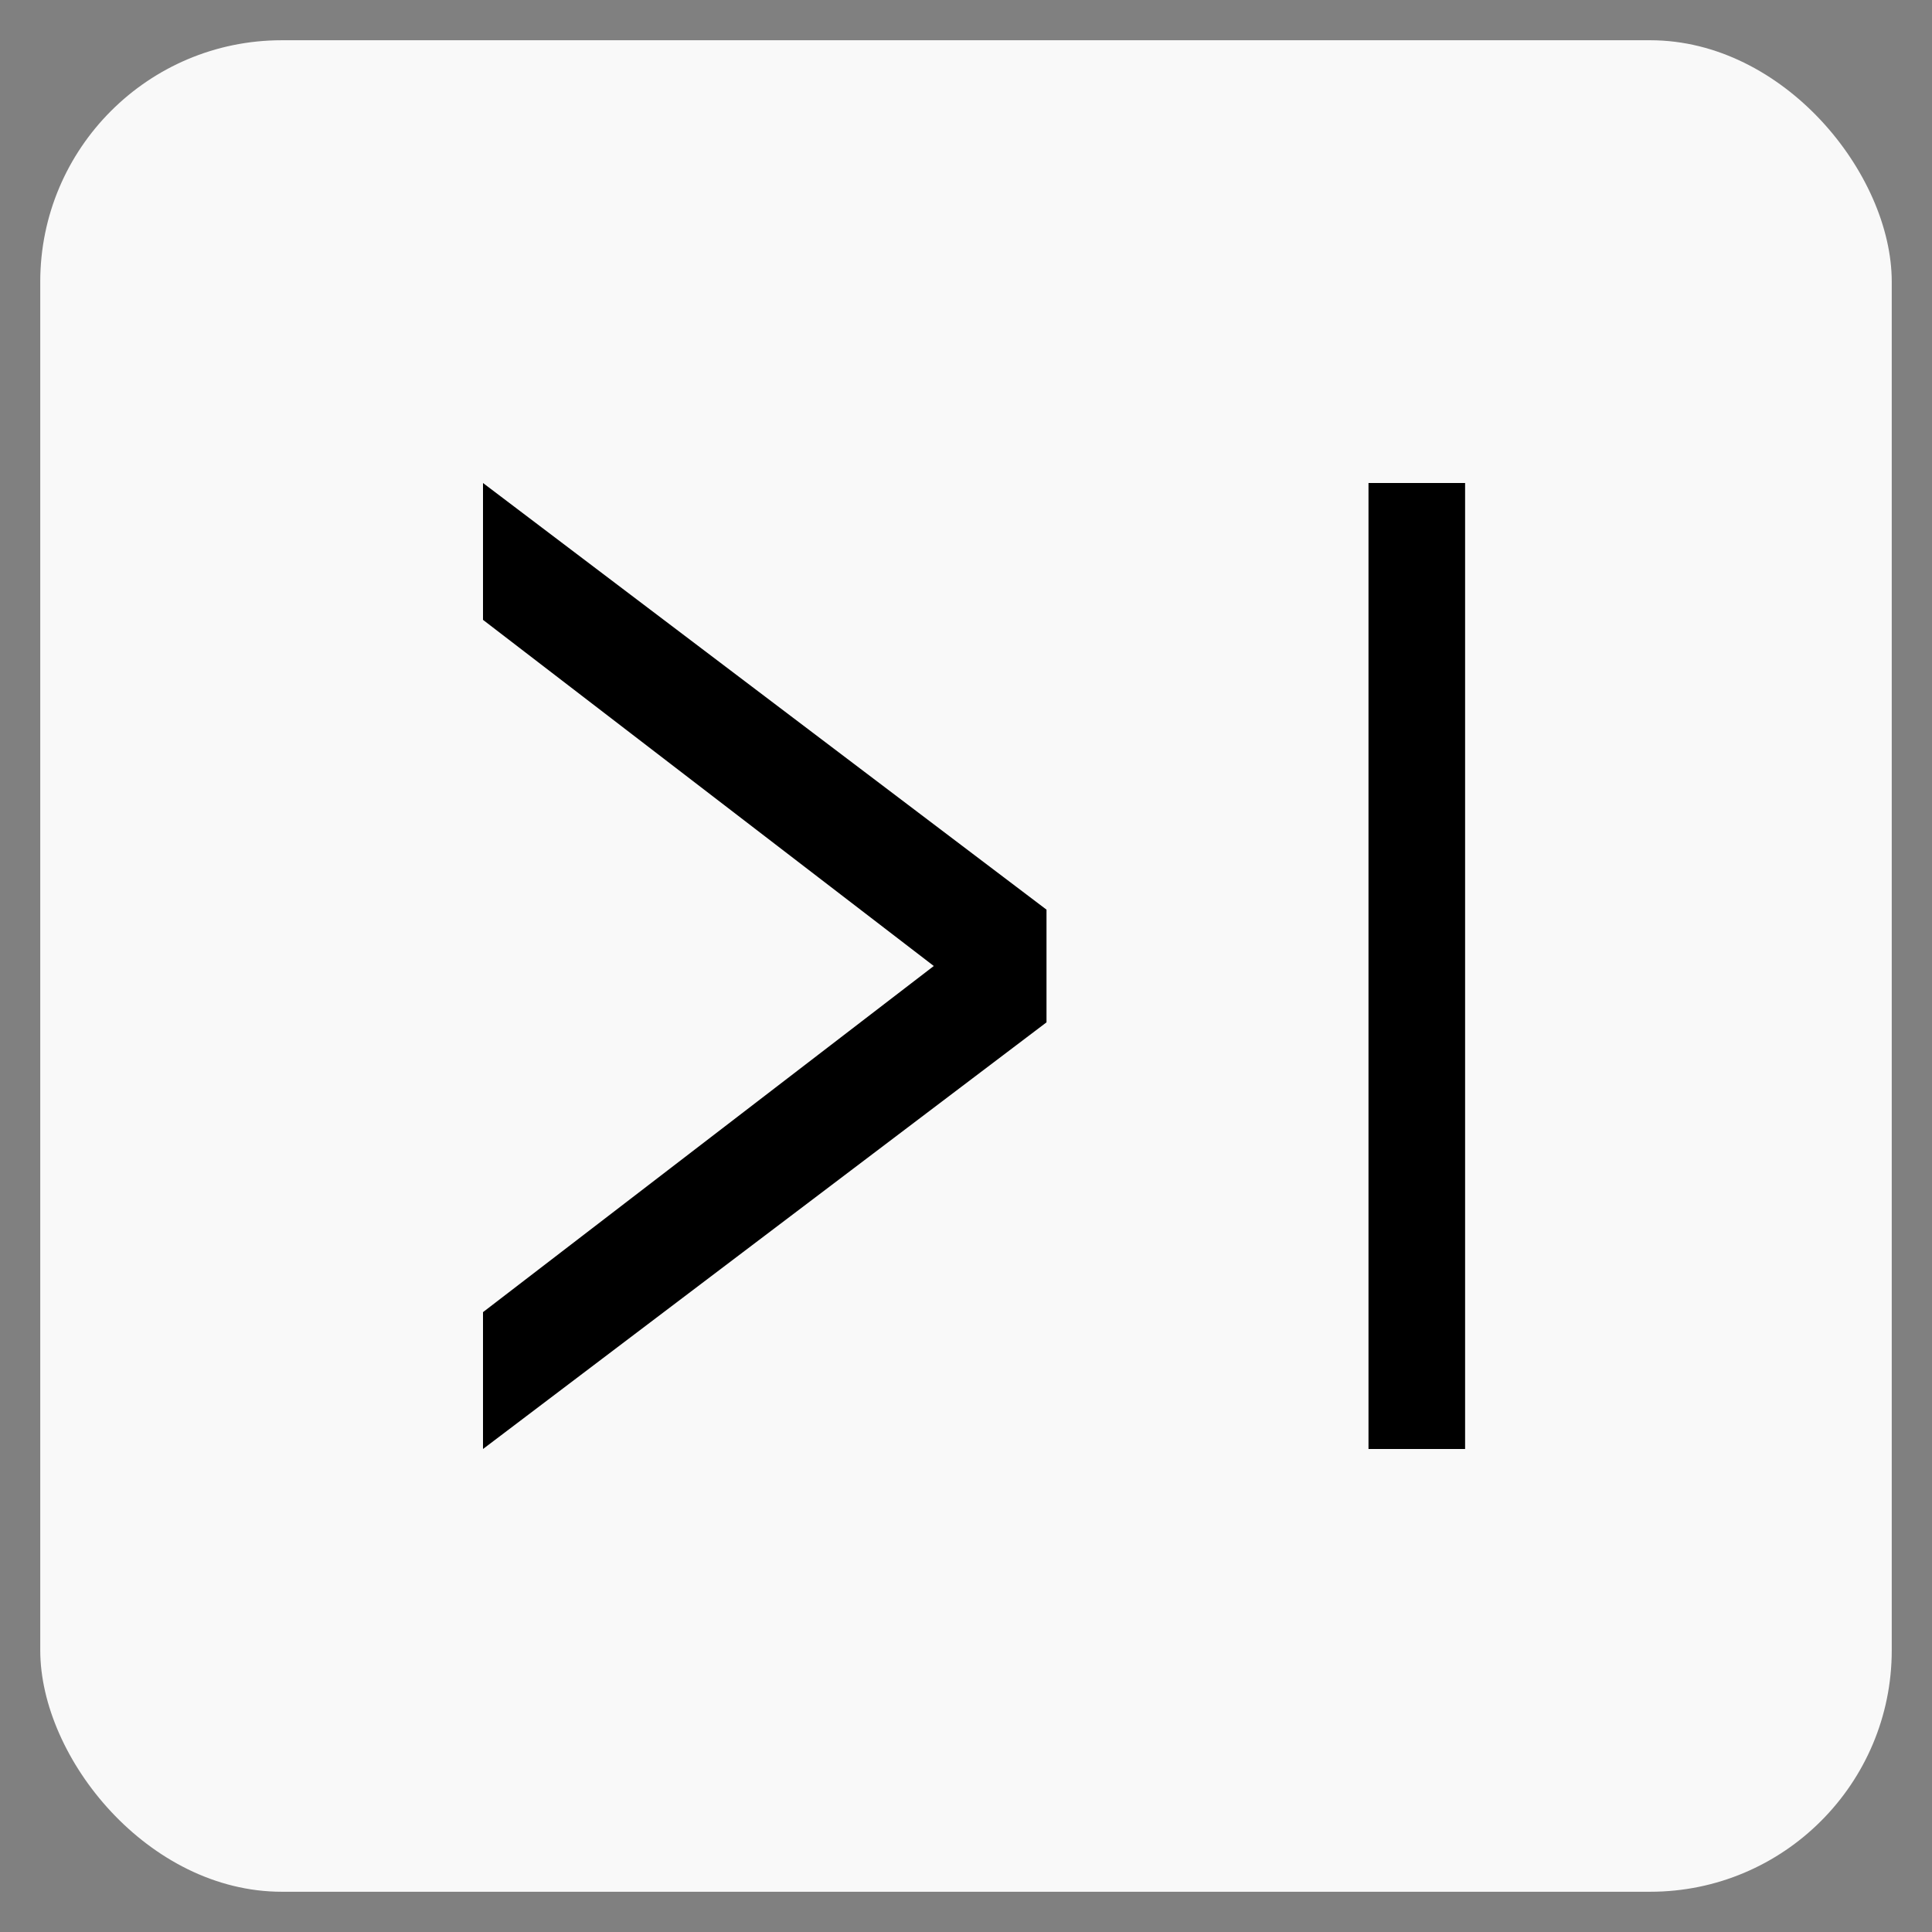 <svg xmlns="http://www.w3.org/2000/svg" viewBox="0 0 24 24">
  <rect x="0" y="0" width="24" height="24" fill="#808080" stroke="none"/>
  <g fill="none">
    <rect width="23" height="23" x=".5" y=".5" fill="#f9f9f9"  rx="3"/>
    <path fill="#000" d="M17 18V6h1.2v12H17ZM6 18v-1.7l5.6-4.3L6 7.7V6l7 5.3v1.4L6 18Z"/>
  </g>
</svg>
